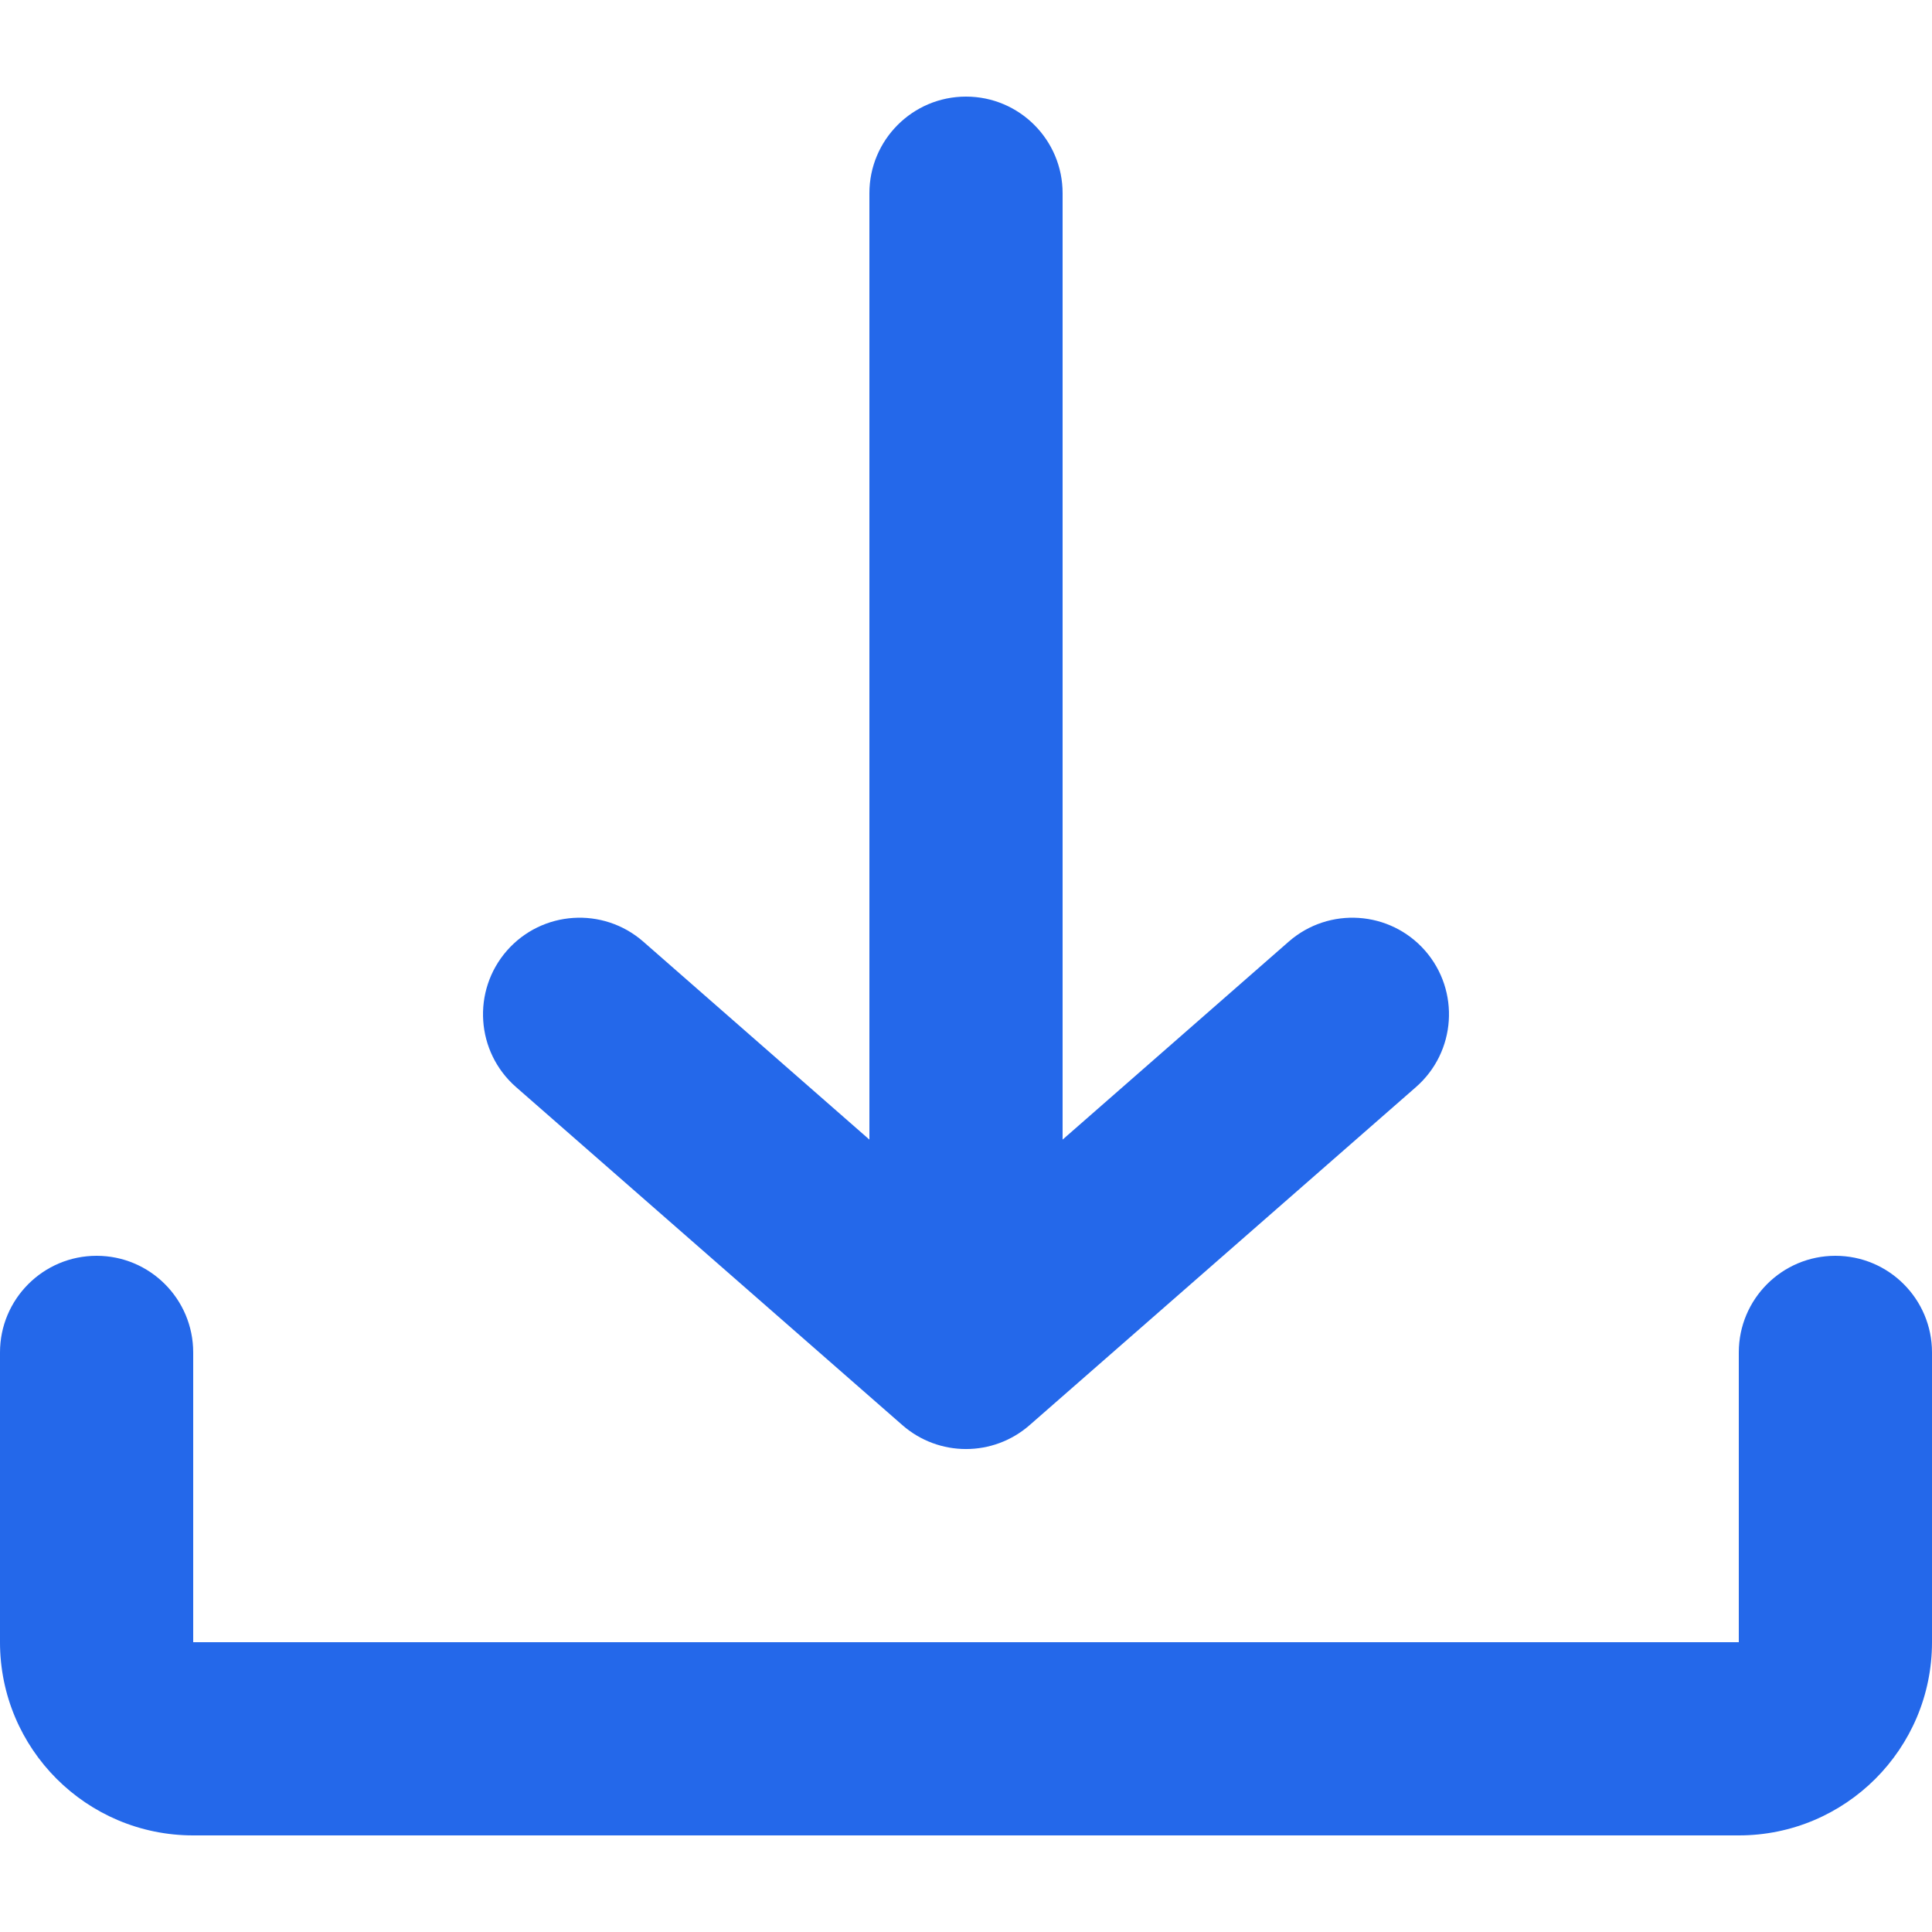 <svg width="14" height="14" viewBox="0 0 14 14" fill="none" xmlns="http://www.w3.org/2000/svg" icon="Import" color="#2468ea"><path fill-rule="evenodd" clip-rule="evenodd" d="M10.261 7.877C10.552 7.622 10.581 7.18 10.327 6.889C10.072 6.598 9.63 6.569 9.339 6.823L7.7 8.258V1.4C7.7 1.014 7.387 0.7 7 0.7C6.613 0.7 6.3 1.014 6.3 1.4V8.258L4.661 6.823C4.37 6.569 3.928 6.598 3.673 6.889C3.419 7.18 3.448 7.622 3.739 7.877L6.539 10.327C6.803 10.558 7.197 10.558 7.461 10.327L10.261 7.877ZM1.4 9.8C1.4 9.414 1.087 9.1 0.7 9.1C0.313 9.1 0 9.414 0 9.8V11.9C0 12.673 0.627 13.3 1.4 13.3H12.6C13.373 13.3 14 12.673 14 11.9V9.8C14 9.414 13.687 9.1 13.3 9.1C12.913 9.1 12.6 9.414 12.6 9.8V11.9H1.4V9.8Z" fill="currentColor"></path></svg>